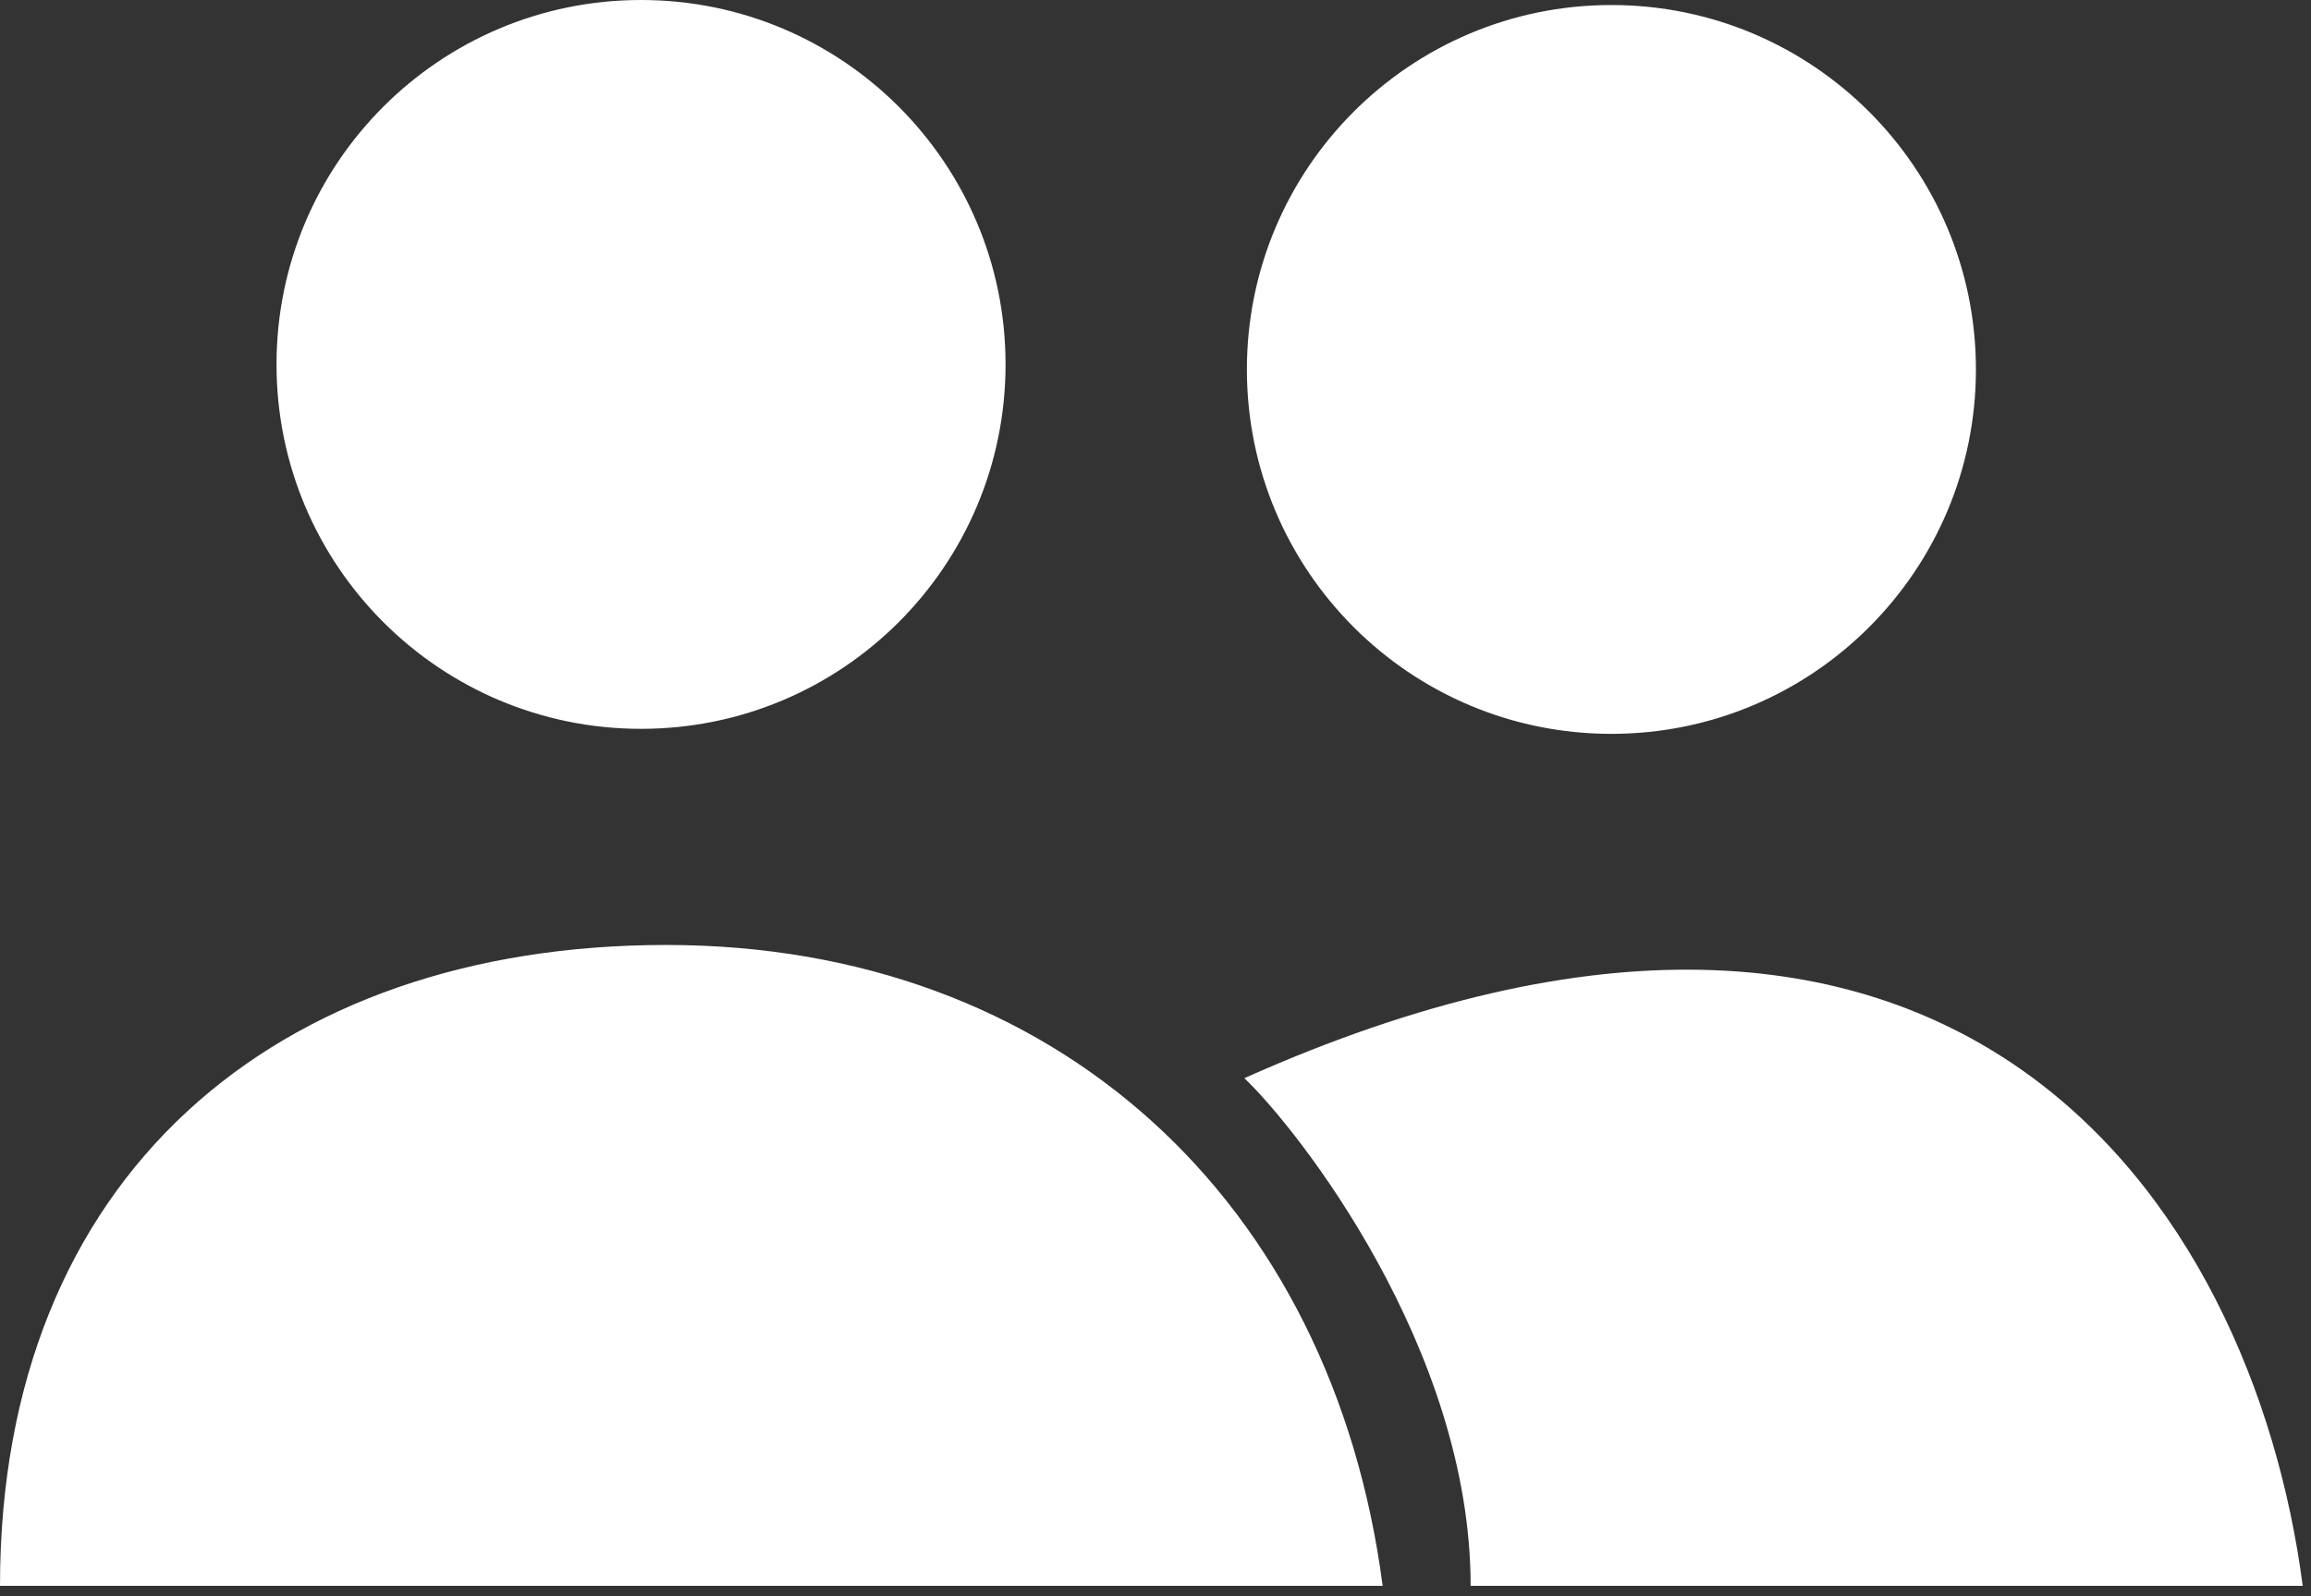 <?xml version="1.0" encoding="UTF-8" standalone="no"?>
<svg width="110px" height="76px" viewBox="0 0 110 76" version="1.1" xmlns="http://www.w3.org/2000/svg" xmlns:xlink="http://www.w3.org/1999/xlink" xmlns:sketch="http://www.bohemiancoding.com/sketch/ns">
    <rect x="0" y="0" width="110" height="76" fill="#333333" stroke="none"/>
    <!-- Generator: Sketch 3.3.2 (12043) - http://www.bohemiancoding.com/sketch -->
    <title>Oval 13</title>
    <desc>Created with Sketch.</desc>
    <defs></defs>
    <g id="Page-1" stroke="none" stroke-width="1" fill="none" fill-rule="evenodd" sketch:type="MSPage">
        <g id="512" sketch:type="MSArtboardGroup" transform="translate(-201, -218)" fill="#FFFFFF">
            <path d="M231.513,252.701 C241.095,252.701 248.863,244.933 248.863,235.35 C248.863,225.768 241.095,218 231.513,218 C221.93,218 214.162,225.768 214.162,235.35 C214.162,244.933 221.93,252.701 231.513,252.701 Z M277.7,252.94 C287.283,252.94 295.051,245.172 295.051,235.59 C295.051,226.007 287.283,218.239 277.7,218.239 C268.118,218.239 260.35,226.007 260.35,235.59 C260.35,245.172 268.118,252.94 277.7,252.94 Z M266.812,293.504 C264.418,275.196 251.279,262.991 232.709,262.991 C214.139,262.991 201,274 201,293.504 C228.402,293.504 233.188,293.504 266.812,293.504 Z M310.606,293.504 C308.213,275.196 293.974,254.256 260.23,269.333 C262.743,271.726 271,282.175 271,293.504 C298.401,293.504 276.983,293.504 310.606,293.504 Z" id="Oval-13" sketch:type="MSShapeGroup"></path>
        </g>
    </g>
</svg>